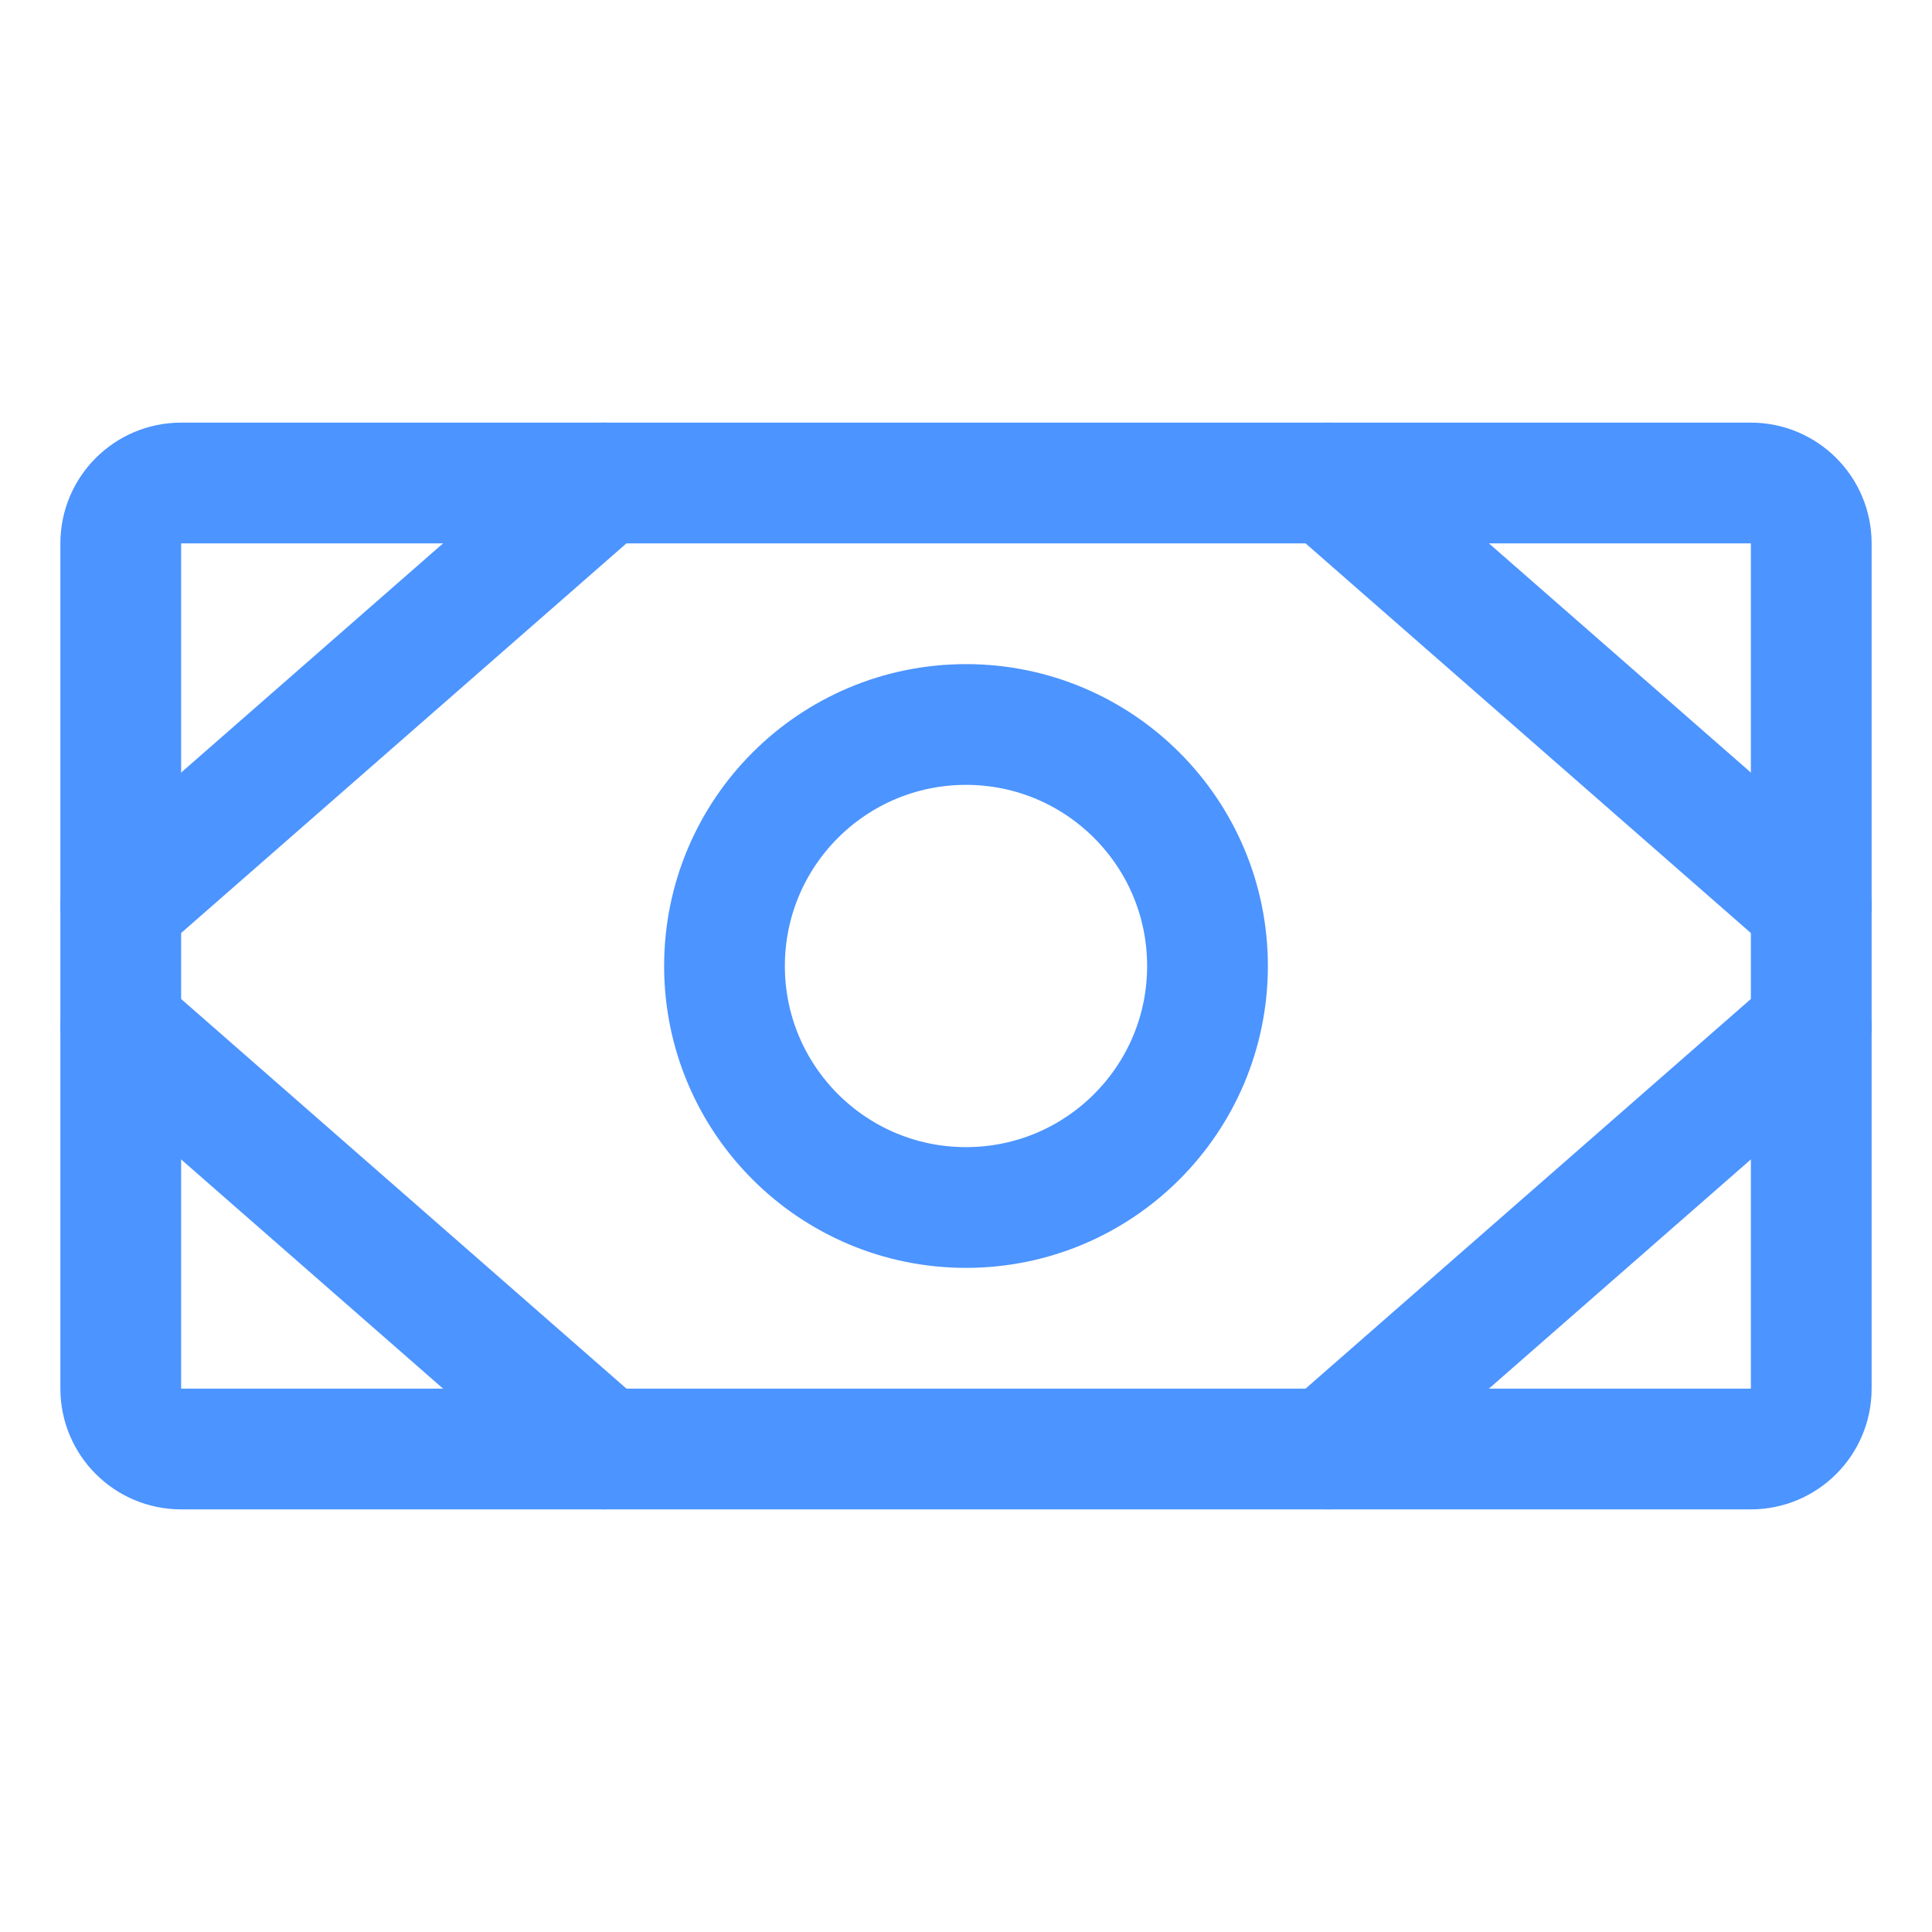 <svg width="24" height="24" viewBox="0 0 24 24" fill="none" xmlns="http://www.w3.org/2000/svg">
<path d="M21.75 6H2.25C1.836 6 1.5 6.336 1.5 6.75V17.25C1.5 17.664 1.836 18 2.25 18H21.75C22.164 18 22.5 17.664 22.5 17.25V6.75C22.5 6.336 22.164 6 21.75 6Z" stroke="#4C94FF" stroke-width="1.5" stroke-linecap="round" stroke-linejoin="round"/>
<path d="M12 15C13.657 15 15 13.657 15 12C15 10.343 13.657 9 12 9C10.343 9 9 10.343 9 12C9 13.657 10.343 15 12 15Z" stroke="#4C94FF" stroke-width="1.5" stroke-linecap="round" stroke-linejoin="round"/>
<path d="M16.5 6L22.5 11.25" stroke="#4C94FF" stroke-width="1.5" stroke-linecap="round" stroke-linejoin="round"/>
<path d="M16.5 18L22.5 12.75" stroke="#4C94FF" stroke-width="1.5" stroke-linecap="round" stroke-linejoin="round"/>
<path d="M7.5 6L1.5 11.25" stroke="#4C94FF" stroke-width="1.5" stroke-linecap="round" stroke-linejoin="round"/>
<path d="M7.5 18L1.5 12.75" stroke="#4C94FF" stroke-width="1.5" stroke-linecap="round" stroke-linejoin="round"/>
</svg>
